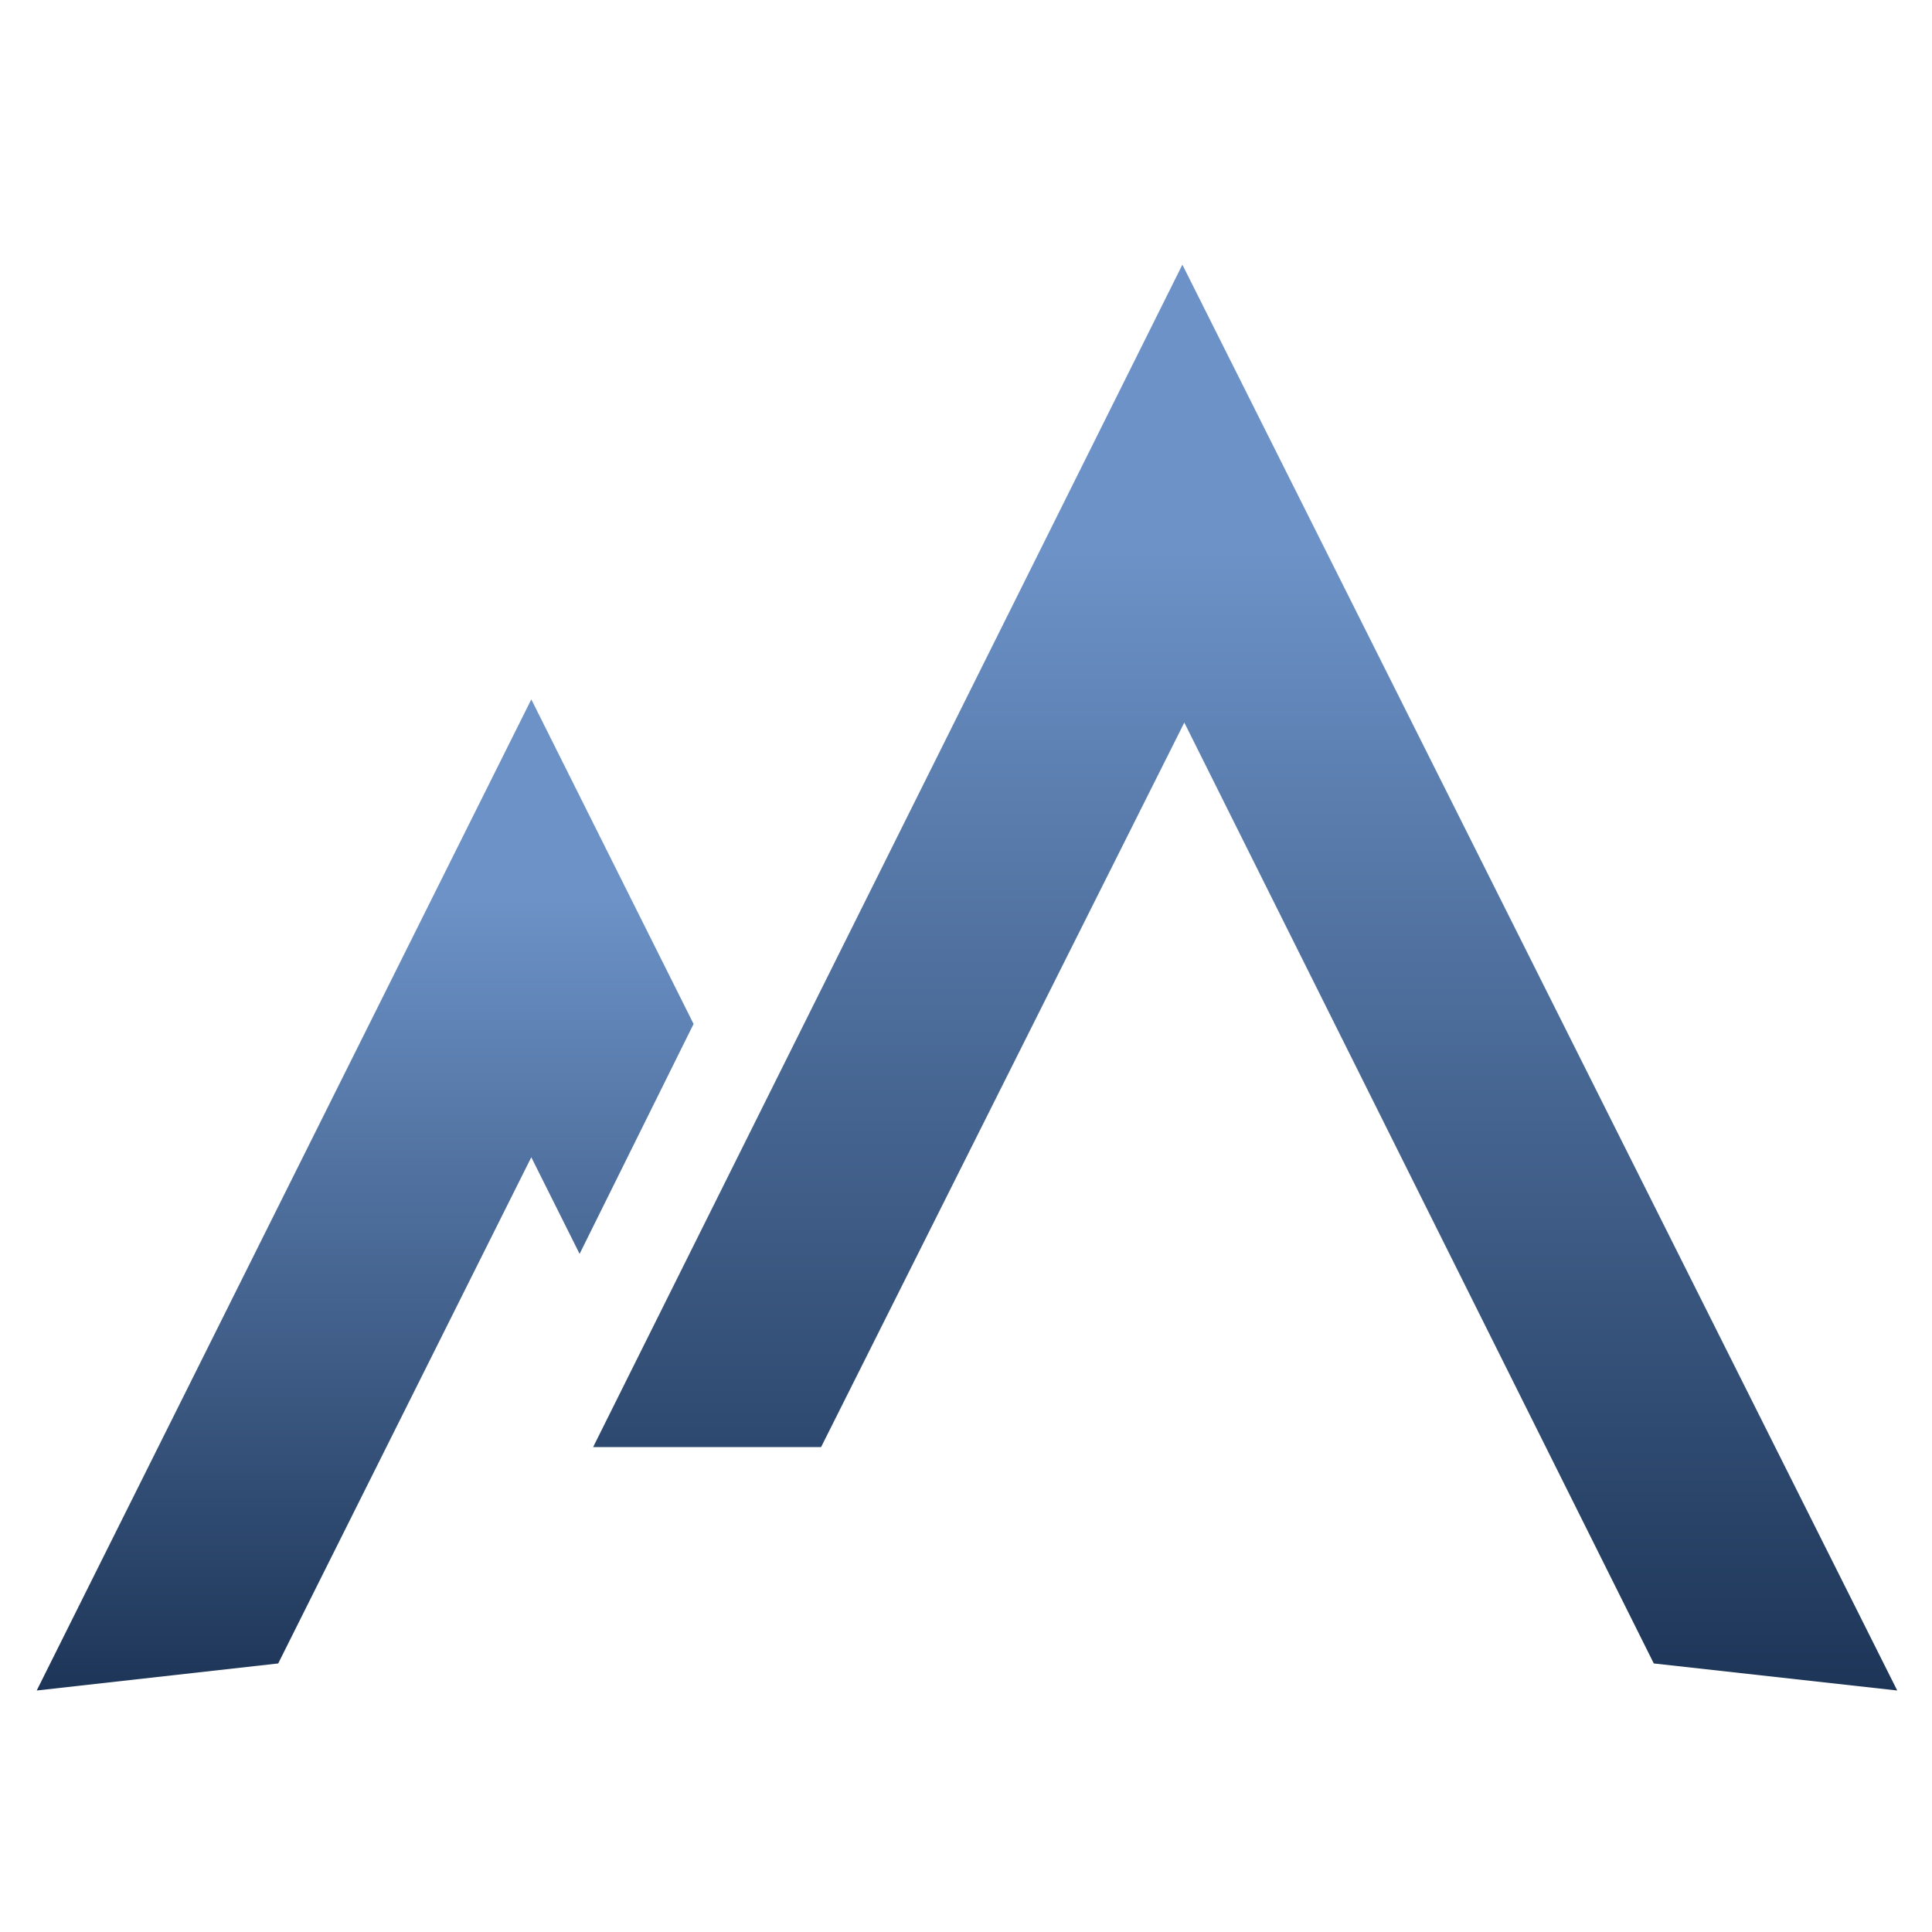 <svg width="1000" height="1000" viewBox="0 0 1000 1000" fill="none" xmlns="http://www.w3.org/2000/svg">
<path d="M613 374L425 749H307L612 137L982 875L856 861L613 374Z" fill="url(#paint0_linear_723_774)"/>
<path d="M275 599L300 649L359 530L275 362L19 875L144 861L275 599Z" fill="url(#paint1_linear_723_774)"/>
<defs>
<linearGradient id="paint0_linear_723_774" x1="644.5" y1="137" x2="644.5" y2="875" gradientUnits="userSpaceOnUse">
<stop offset="0.2" stop-color="#6C92C7"/>
<stop offset="1" stop-color="#1D3557"/>
</linearGradient>
<linearGradient id="paint1_linear_723_774" x1="189" y1="362" x2="189" y2="875" gradientUnits="userSpaceOnUse">
<stop offset="0.2" stop-color="#6C92C7"/>
<stop offset="1" stop-color="#1D3557"/>
</linearGradient>
</defs>
</svg>
